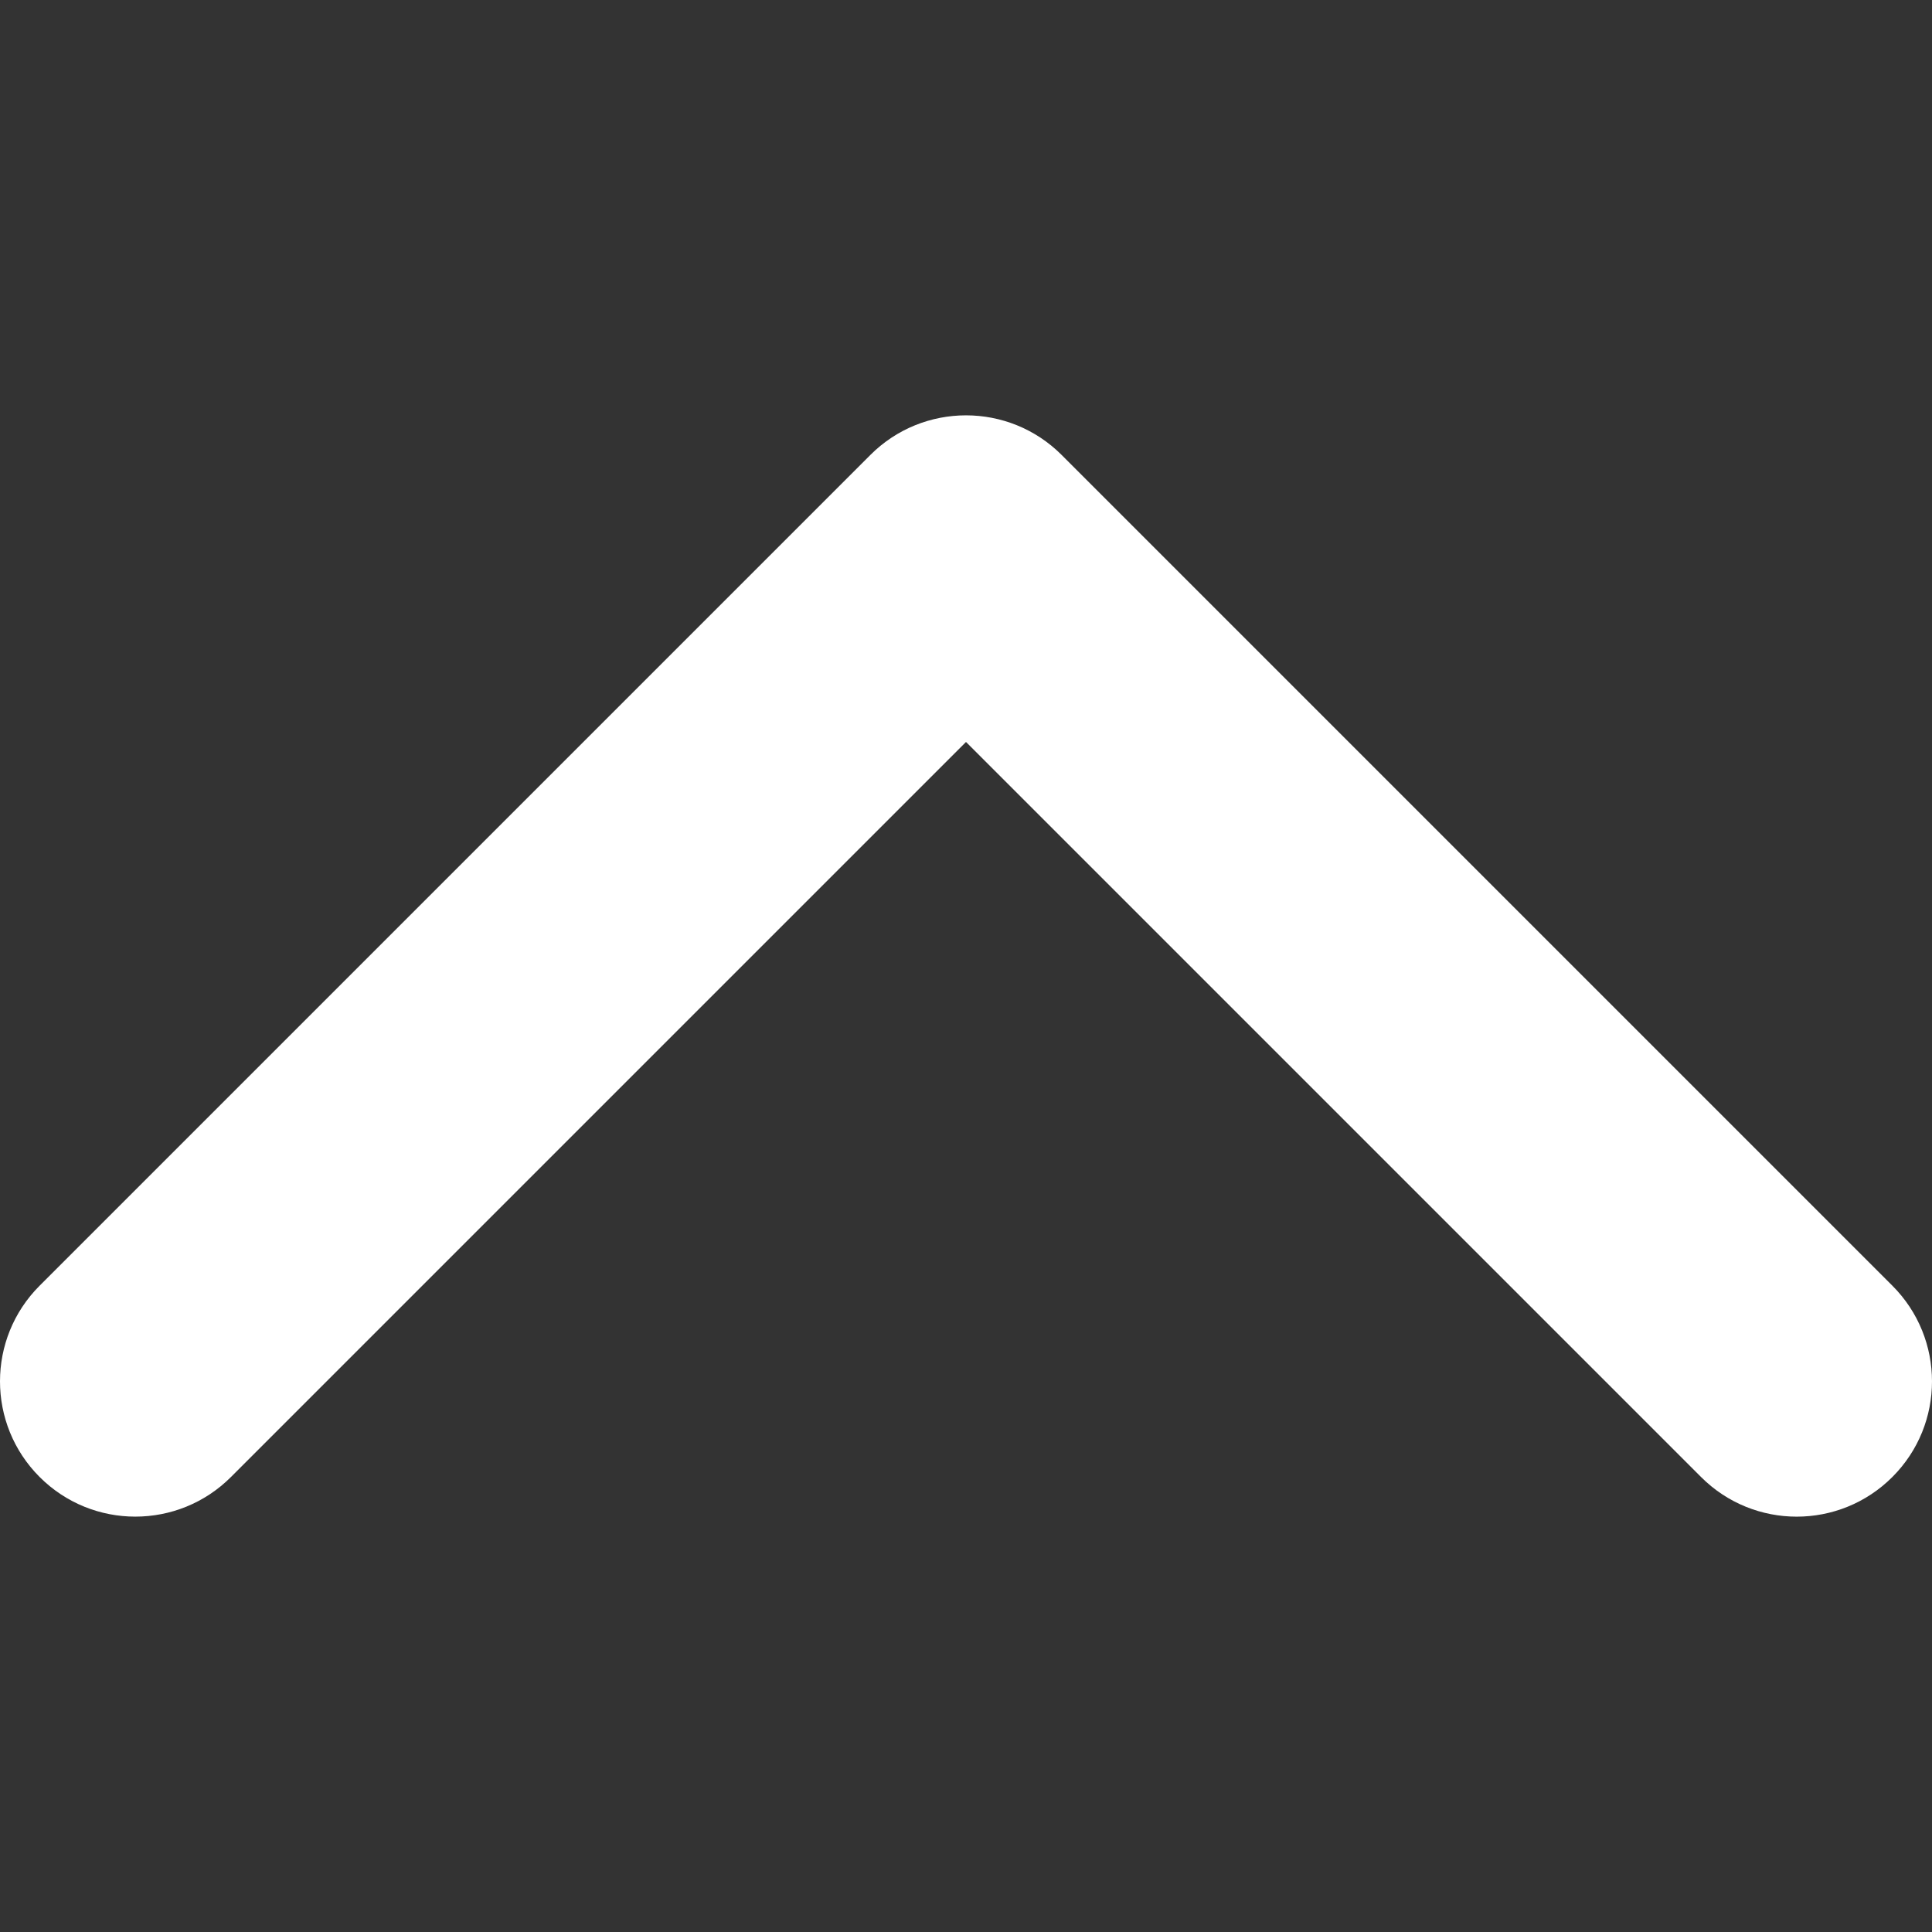 <svg width="50" height="50" viewBox="0 0 50 50" fill="none" xmlns="http://www.w3.org/2000/svg">
<rect x="0" y="0" width="50" height="50" fill="#333333" stroke="none"/>
<path d="M25 10.749C25.896 10.749 26.792 11.091 27.475 11.774L48.974 33.273C50.342 34.641 50.342 36.858 48.974 38.225C47.607 39.593 45.39 39.593 44.023 38.225L25 19.202L5.977 38.225C4.61 39.592 2.393 39.592 1.026 38.225C-0.342 36.858 -0.342 34.64 1.026 33.273L22.525 11.774C23.208 11.091 24.104 10.749 25 10.749Z" fill="white"/>
</svg>
